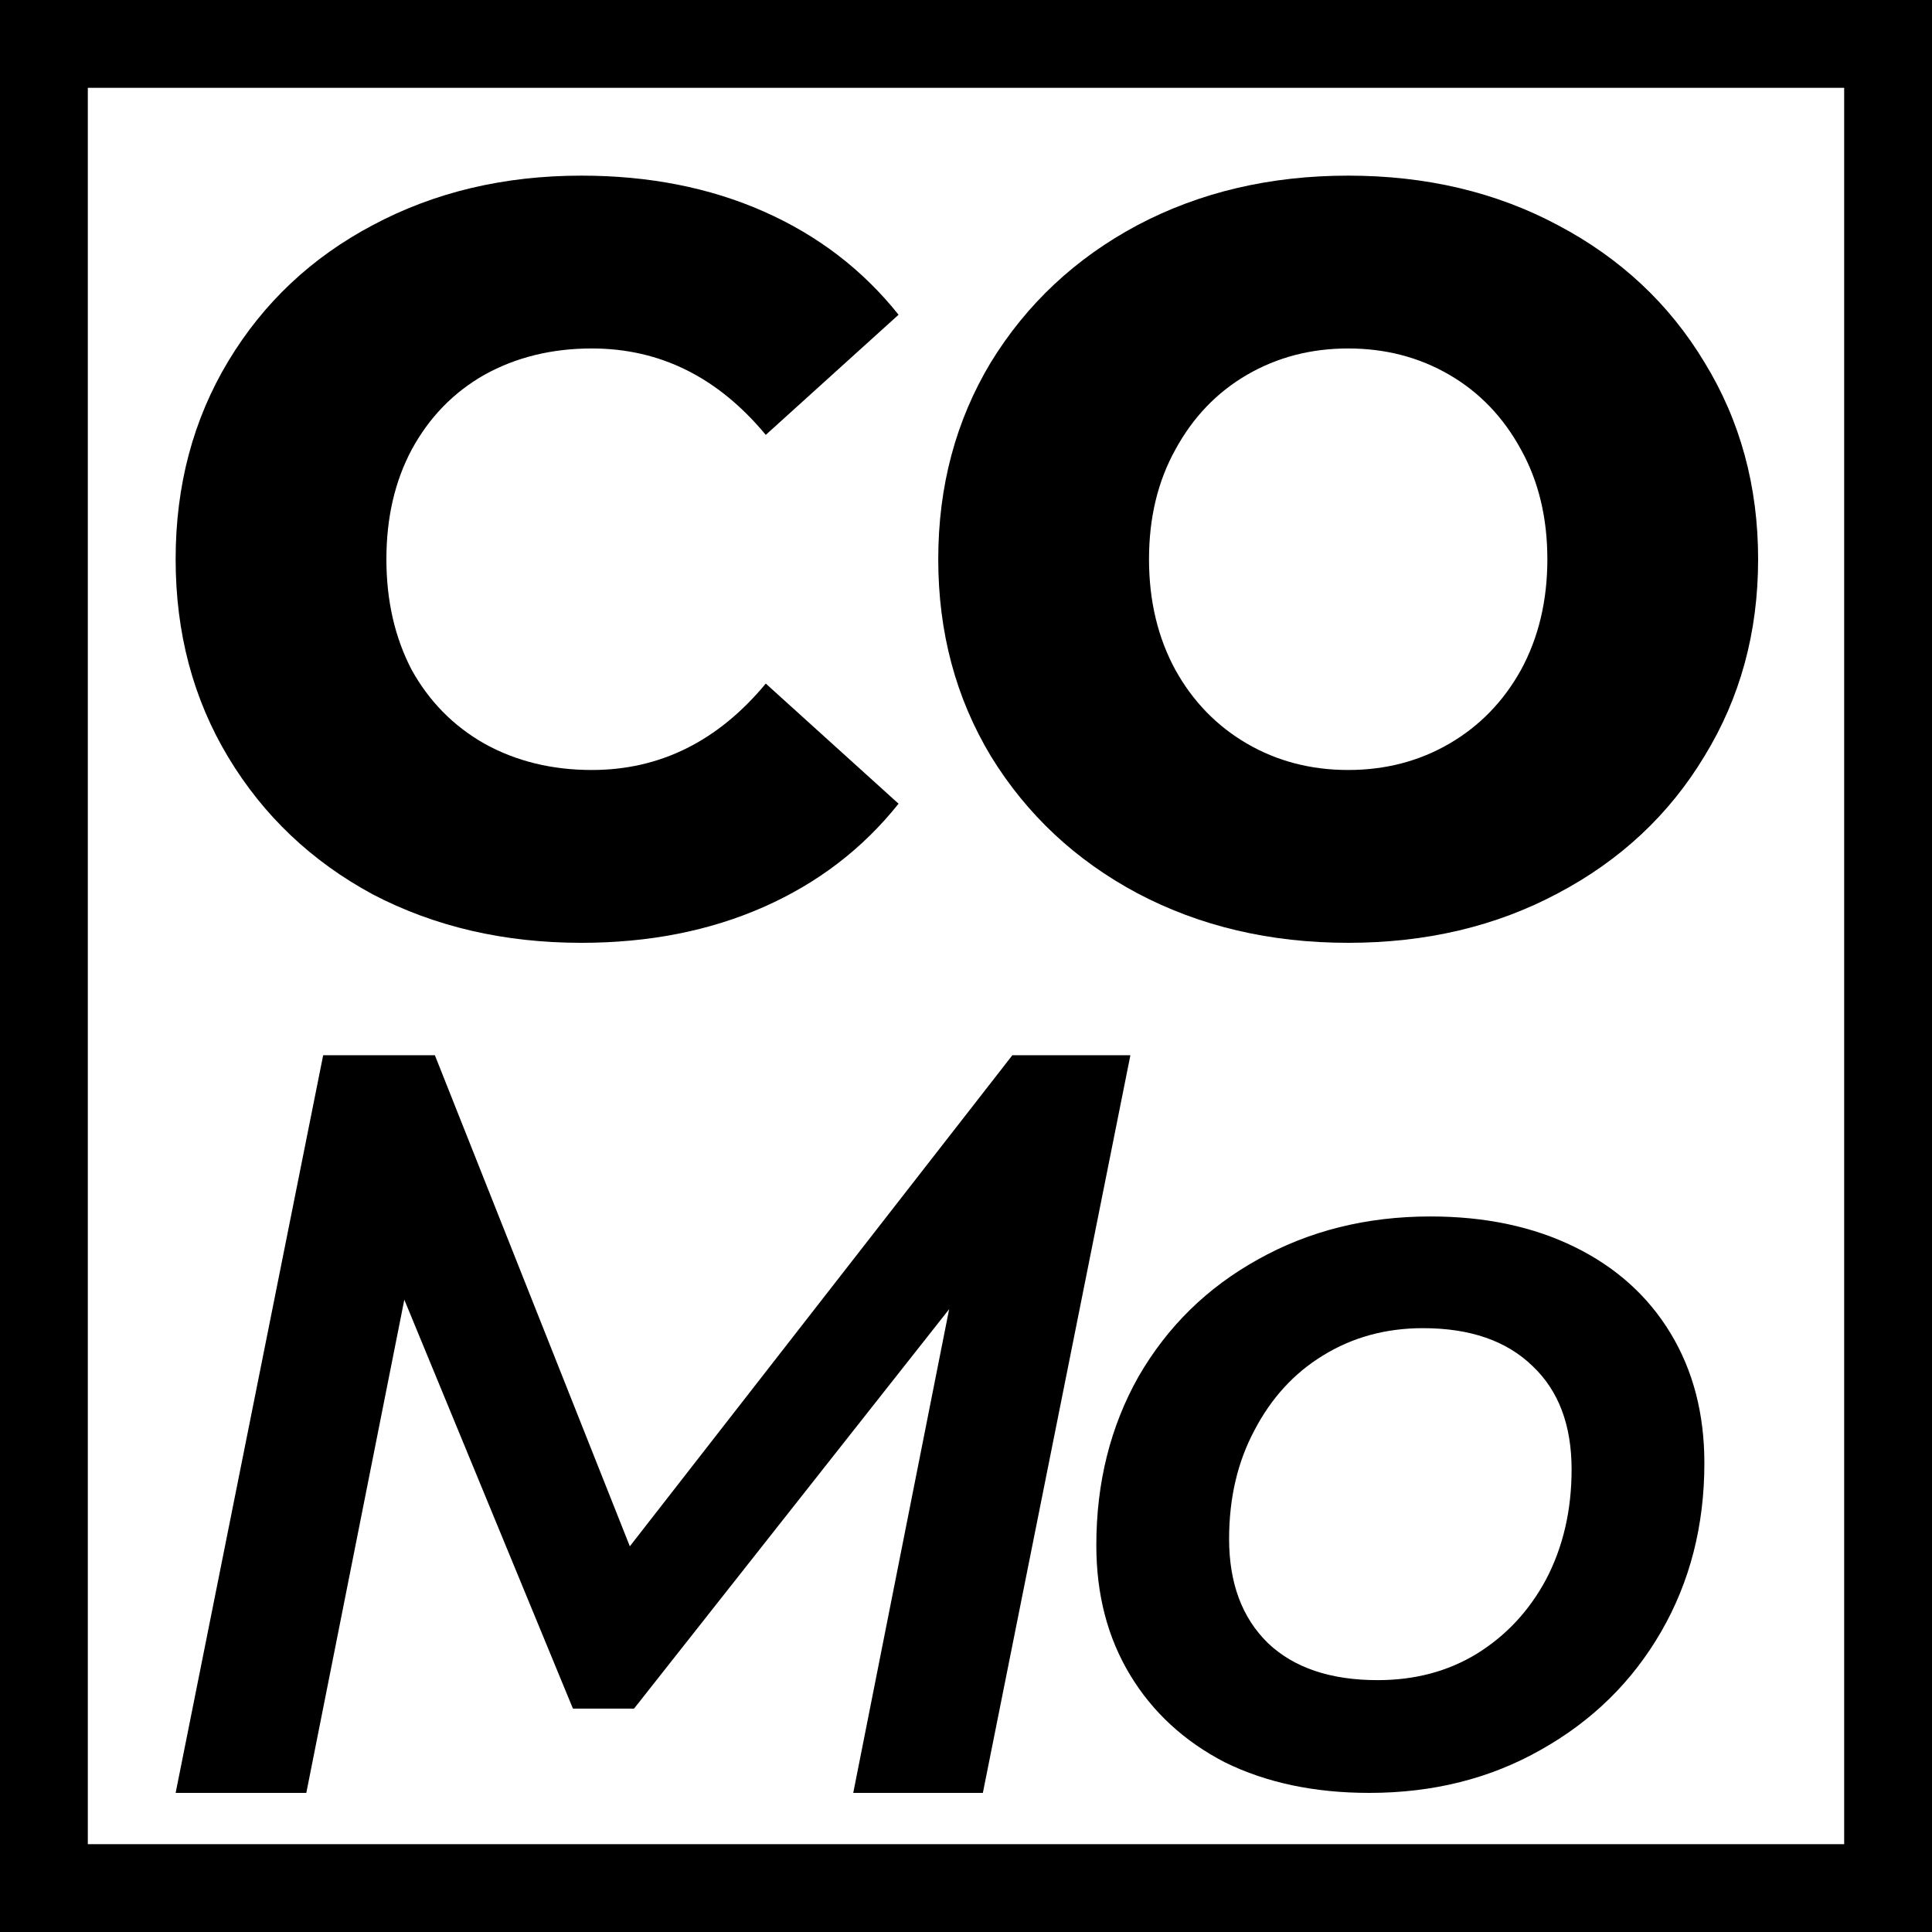 <svg width="22" height="22" viewBox="0 0 22 22" fill="none" xmlns="http://www.w3.org/2000/svg">
<path d="M6.62 10.736C5.74 10.736 4.948 10.552 4.244 10.184C3.548 9.808 3 9.288 2.6 8.624C2.2 7.96 2 7.208 2 6.368C2 5.528 2.2 4.776 2.6 4.112C3 3.448 3.548 2.932 4.244 2.564C4.948 2.188 5.74 2 6.62 2C7.388 2 8.08 2.136 8.696 2.408C9.312 2.68 9.824 3.072 10.232 3.584L8.72 4.952C8.176 4.296 7.516 3.968 6.74 3.968C6.284 3.968 5.876 4.068 5.516 4.268C5.164 4.468 4.888 4.752 4.688 5.12C4.496 5.48 4.4 5.896 4.4 6.368C4.4 6.84 4.496 7.26 4.688 7.628C4.888 7.988 5.164 8.268 5.516 8.468C5.876 8.668 6.284 8.768 6.74 8.768C7.516 8.768 8.176 8.44 8.72 7.784L10.232 9.152C9.824 9.664 9.312 10.056 8.696 10.328C8.08 10.6 7.388 10.736 6.62 10.736Z" fill="black"/>
<path d="M15.352 10.736C14.464 10.736 13.664 10.548 12.952 10.172C12.248 9.796 11.692 9.276 11.284 8.612C10.884 7.948 10.684 7.2 10.684 6.368C10.684 5.536 10.884 4.788 11.284 4.124C11.692 3.46 12.248 2.94 12.952 2.564C13.664 2.188 14.464 2 15.352 2C16.24 2 17.036 2.188 17.74 2.564C18.452 2.94 19.008 3.46 19.408 4.124C19.816 4.788 20.02 5.536 20.02 6.368C20.02 7.2 19.816 7.948 19.408 8.612C19.008 9.276 18.452 9.796 17.74 10.172C17.036 10.548 16.24 10.736 15.352 10.736ZM15.352 8.768C15.776 8.768 16.16 8.668 16.504 8.468C16.848 8.268 17.12 7.988 17.32 7.628C17.52 7.26 17.62 6.84 17.62 6.368C17.62 5.896 17.52 5.48 17.32 5.12C17.12 4.752 16.848 4.468 16.504 4.268C16.16 4.068 15.776 3.968 15.352 3.968C14.928 3.968 14.544 4.068 14.2 4.268C13.856 4.468 13.584 4.752 13.384 5.12C13.184 5.48 13.084 5.896 13.084 6.368C13.084 6.84 13.184 7.26 13.384 7.628C13.584 7.988 13.856 8.268 14.2 8.468C14.544 8.668 14.928 8.768 15.352 8.768Z" fill="black"/>
<path d="M12.872 12.016L11.192 20.416H9.716L10.808 14.908L7.22 19.456H6.524L4.604 14.8L3.488 20.416H2L3.68 12.016H4.952L7.172 17.608L11.528 12.016H12.872Z" fill="black"/>
<path d="M15.592 20.416C14.968 20.416 14.42 20.3 13.948 20.068C13.484 19.828 13.124 19.496 12.868 19.072C12.612 18.648 12.484 18.156 12.484 17.596C12.484 16.884 12.644 16.244 12.964 15.676C13.292 15.108 13.744 14.664 14.32 14.344C14.904 14.016 15.56 13.852 16.288 13.852C16.912 13.852 17.46 13.968 17.932 14.2C18.404 14.432 18.768 14.76 19.024 15.184C19.28 15.608 19.408 16.1 19.408 16.66C19.408 17.372 19.244 18.012 18.916 18.58C18.588 19.148 18.132 19.596 17.548 19.924C16.972 20.252 16.32 20.416 15.592 20.416ZM15.688 19.132C16.112 19.132 16.488 19.032 16.816 18.832C17.152 18.624 17.416 18.34 17.608 17.98C17.8 17.612 17.896 17.196 17.896 16.732C17.896 16.228 17.748 15.836 17.452 15.556C17.156 15.268 16.74 15.124 16.204 15.124C15.78 15.124 15.4 15.228 15.064 15.436C14.736 15.636 14.476 15.92 14.284 16.288C14.092 16.648 13.996 17.06 13.996 17.524C13.996 18.028 14.144 18.424 14.44 18.712C14.736 18.992 15.152 19.132 15.688 19.132Z" fill="black"/>
<rect x="0.5" y="0.5" width="21" height="21" stroke="black"/>
</svg>
